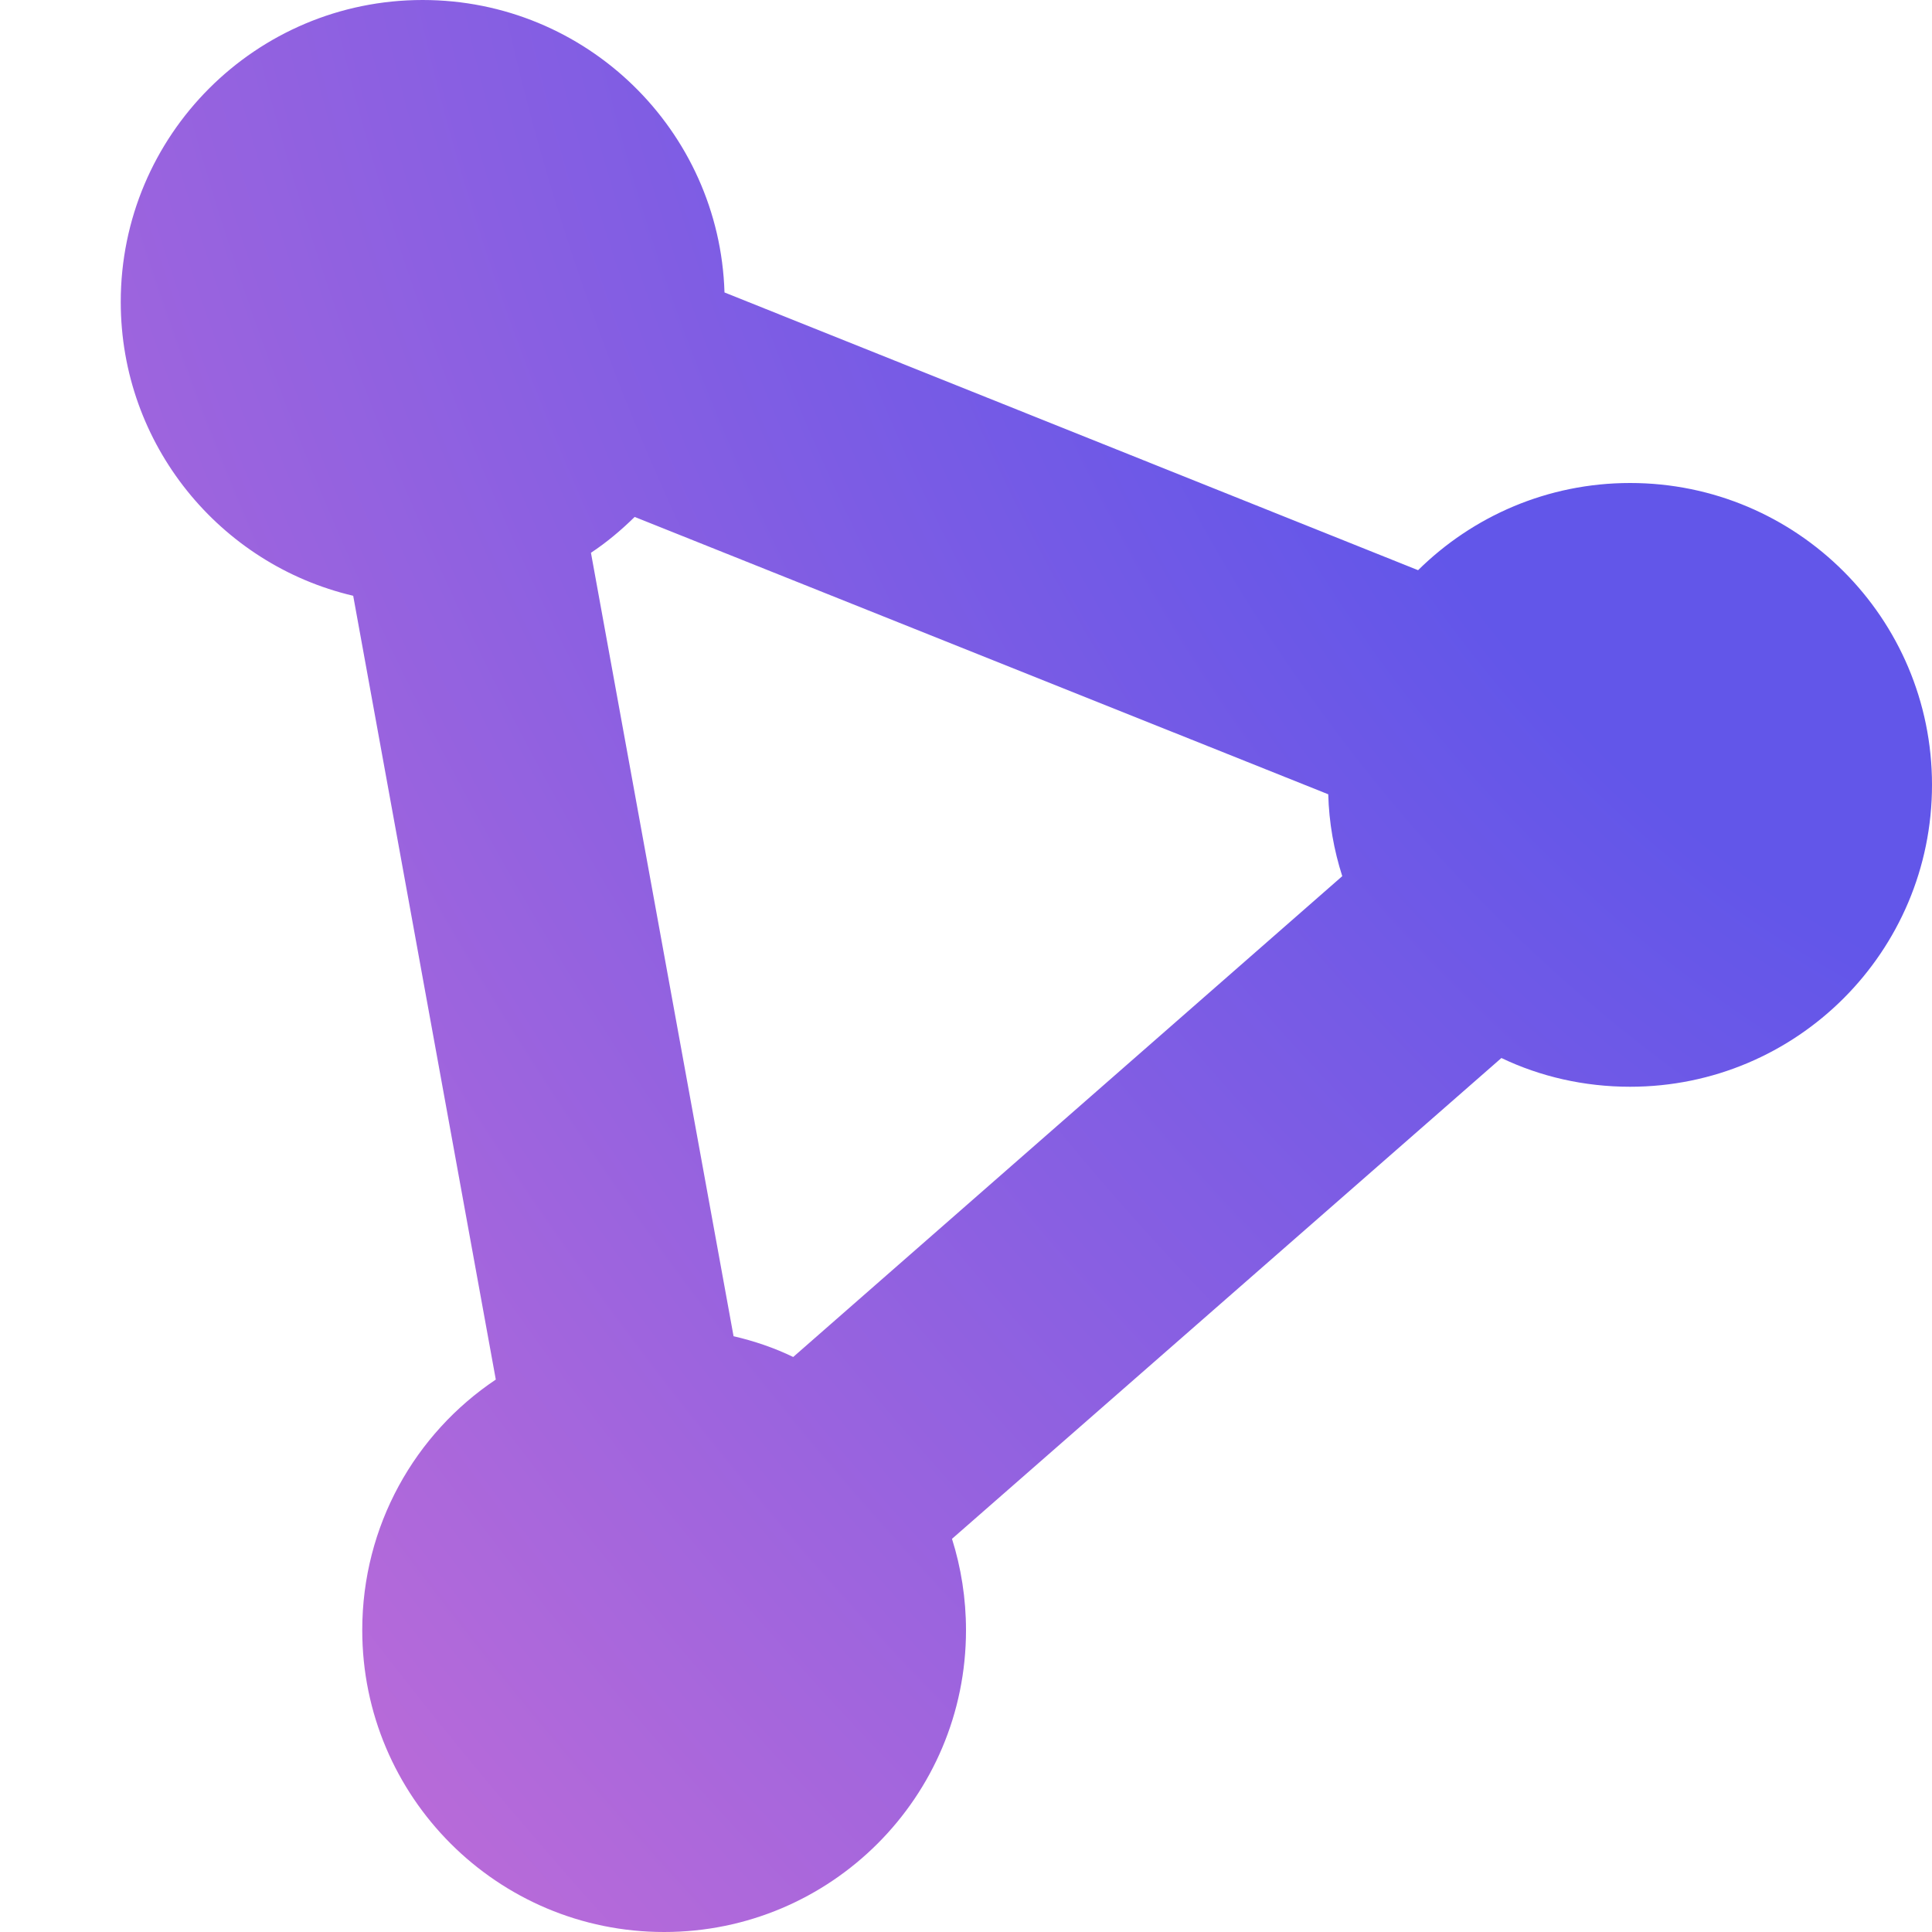<svg width="16" height="16" viewBox="0 0 16 16" fill="none" xmlns="http://www.w3.org/2000/svg">
<path d="M2.925 4.934C1.822 4.675 1 3.684 1 2.5C1 1.119 2.119 0 3.5 0C4.856 0 5.959 1.078 6 2.422L11.744 4.722C12.197 4.275 12.816 4 13.5 4C14.881 4 16 5.119 16 6.5C16 7.881 14.881 9 13.5 9C13.119 9 12.756 8.916 12.434 8.762L7.884 12.744C7.959 12.981 8 13.238 8 13.5C8 14.881 6.881 16 5.5 16C4.119 16 3 14.881 3 13.5C3 12.634 3.438 11.872 4.106 11.425L2.925 4.934ZM11.116 7.256C11.047 7.041 11.006 6.812 11 6.578L5.256 4.281C5.144 4.391 5.025 4.491 4.894 4.578L6.075 11.066C6.247 11.106 6.412 11.162 6.569 11.238L11.116 7.256Z" fill="url(#paint0_radial_208_2146)"/>
<defs>
<radialGradient id="paint0_radial_208_2146" cx="0" cy="0" r="1" gradientUnits="userSpaceOnUse" gradientTransform="translate(16 1.806) rotate(142.269) scale(24.459 36.554)">
<stop offset="0.2" stop-color="#6256E9"/>
<stop offset="0.935" stop-color="#D772D3"/>
</radialGradient>
</defs>
</svg>
